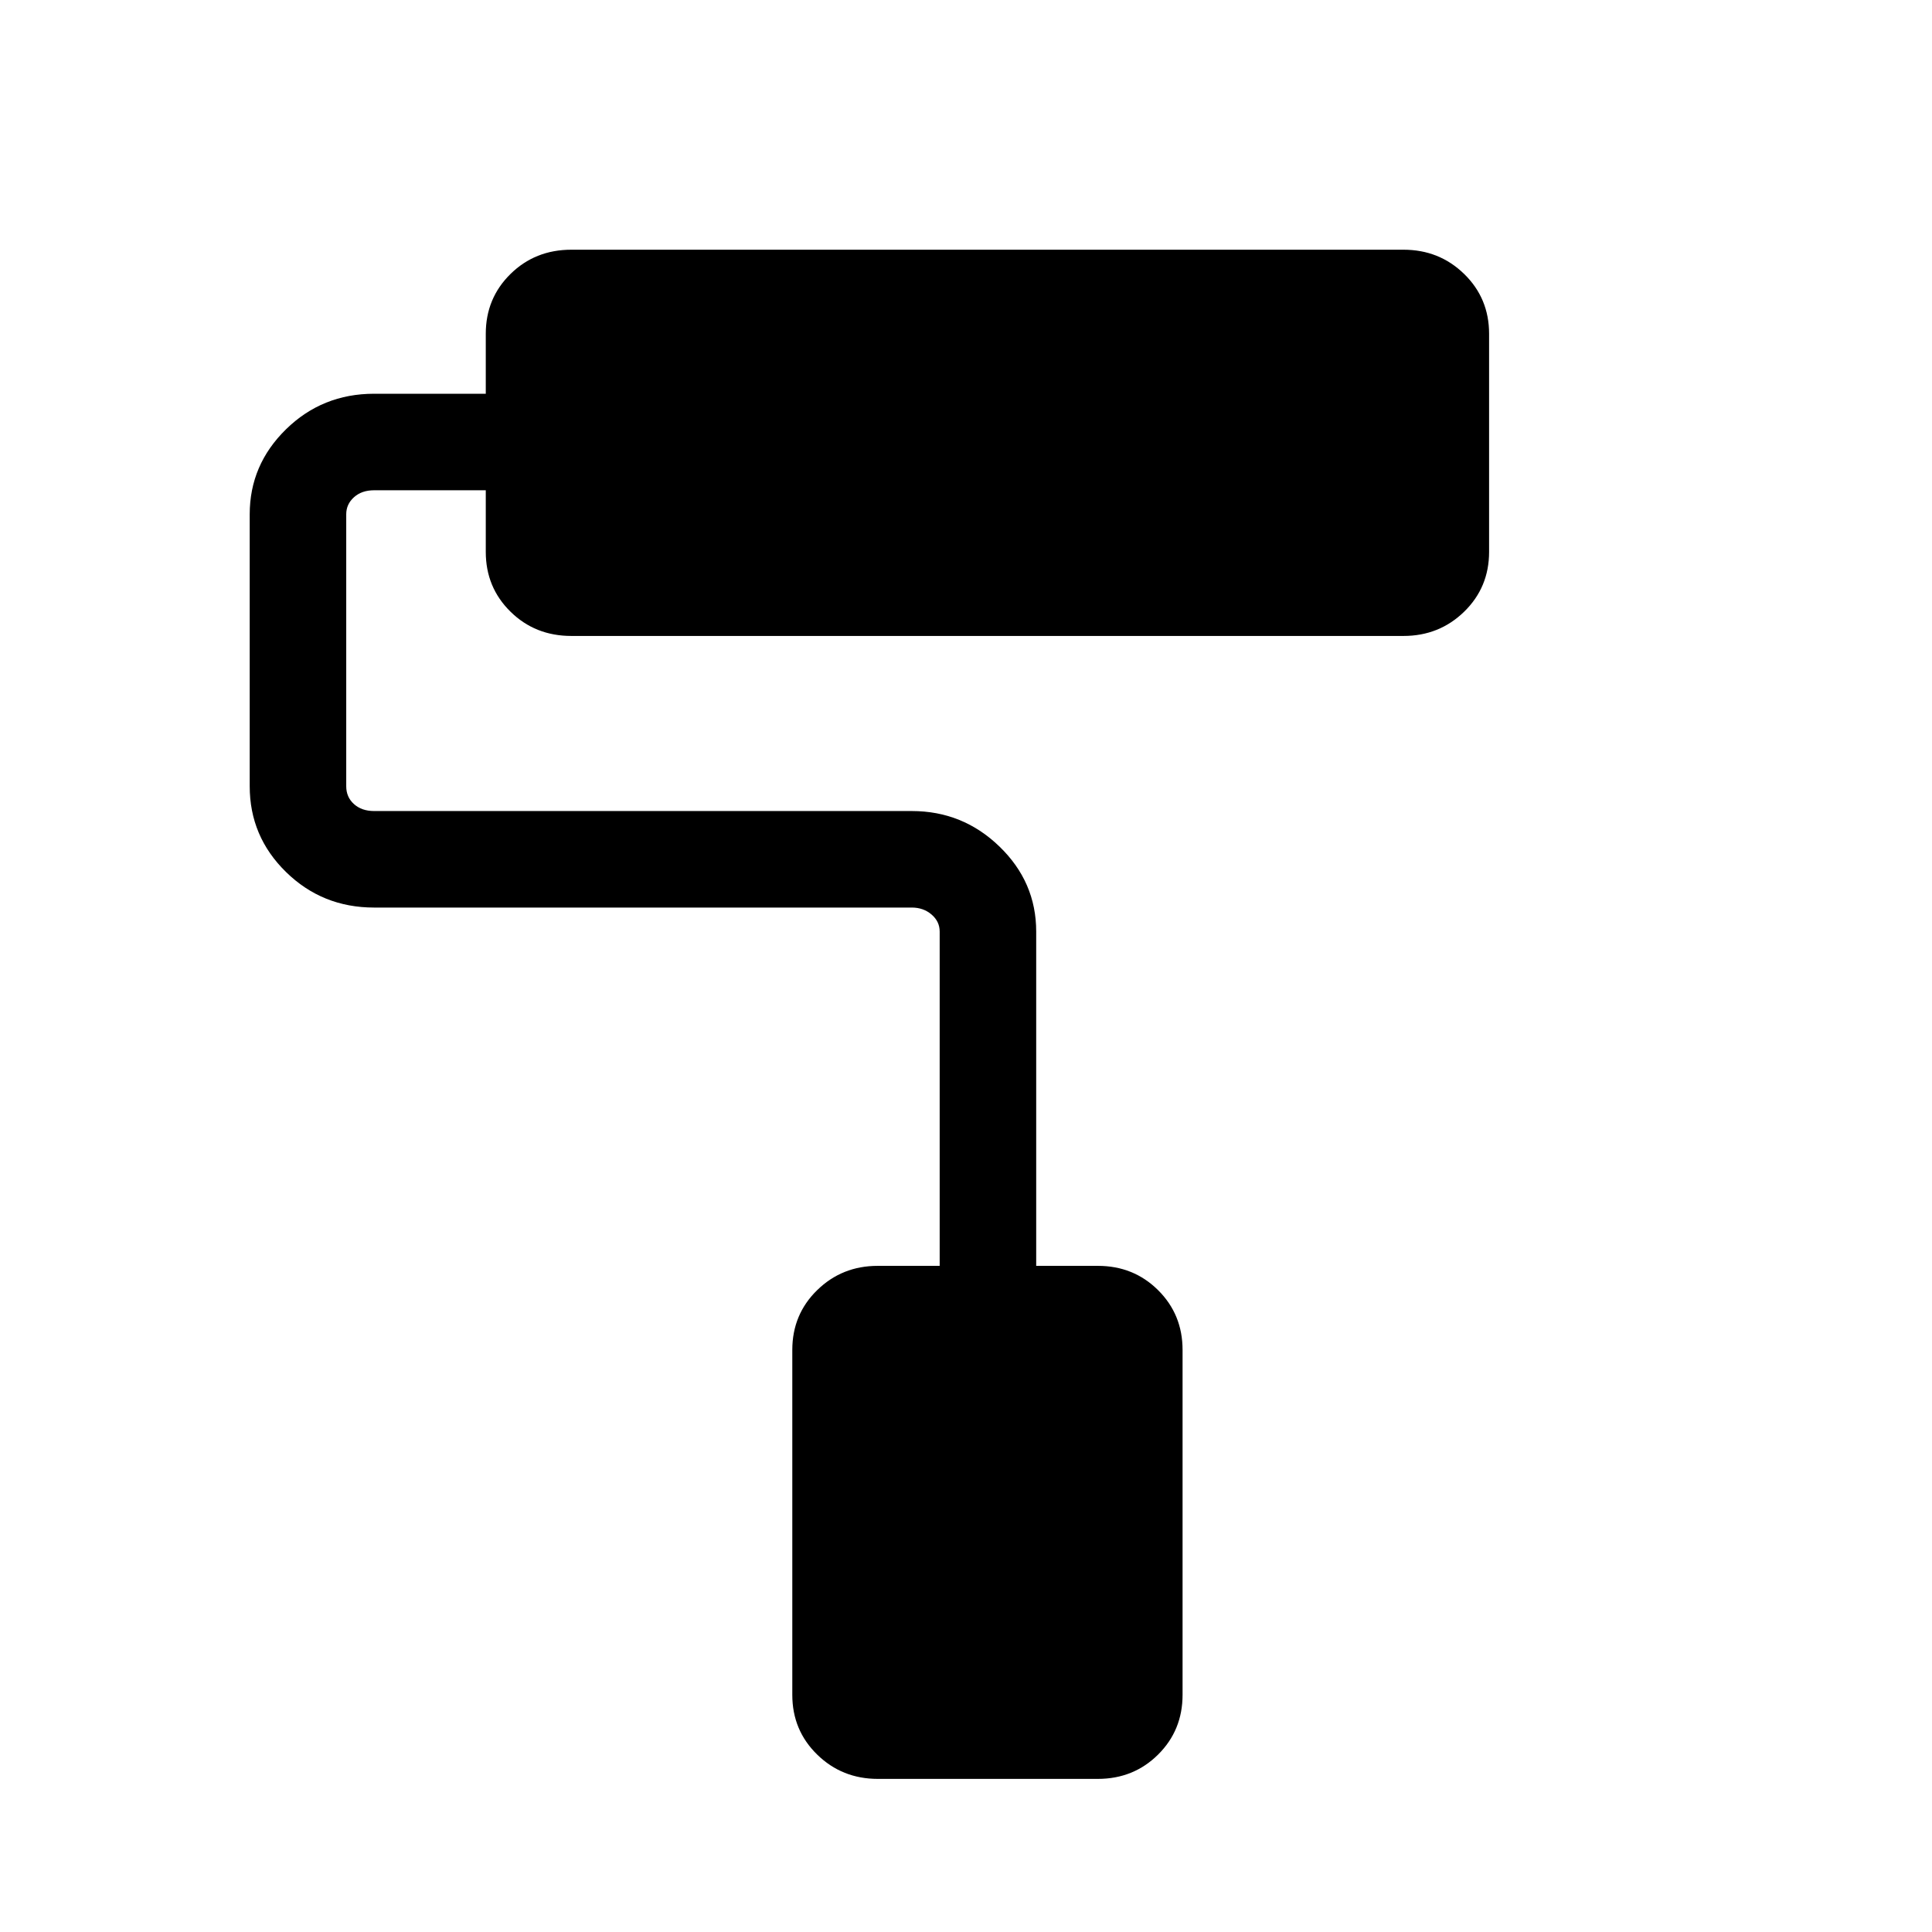 <svg xmlns="http://www.w3.org/2000/svg" height="20" viewBox="0 -960 960 960" width="20"><path d="M545.49-76.08H436.2q-17.78 0-30.14-12.07-12.37-12.07-12.37-29.7v-171.38q0-17.63 12.35-29.7T436.13-331h30.79v-166.12q0-5-4.04-8.46-4.03-3.46-9.8-3.46H185.89q-25.73 0-43.77-17.66-18.04-17.65-18.04-42.61v-135.15q0-24.57 18.04-42.23 18.04-17.66 43.77-17.66h55.49v-29.8q0-17.63 12.27-29.7 12.26-12.07 30.27-12.07h413.46q17.79 0 30.17 12.07 12.37 12.07 12.37 29.7v108.38q0 17.63-12.37 29.7Q715.17-644 697.38-644H283.92q-18.01 0-30.27-12.07-12.27-12.07-12.27-29.7v-30.62h-55.49q-6.16 0-10.01 3.47-3.84 3.46-3.84 8.46v135.15q0 5.39 3.84 8.85 3.85 3.46 10.01 3.46h267.19q25.34 0 43.57 17.66 18.23 17.65 18.23 42.22V-331h30.66q17.74 0 29.91 12.07 12.16 12.07 12.16 29.7v171.38q0 17.63-12.17 29.7t-29.95 12.07Z"/></svg>